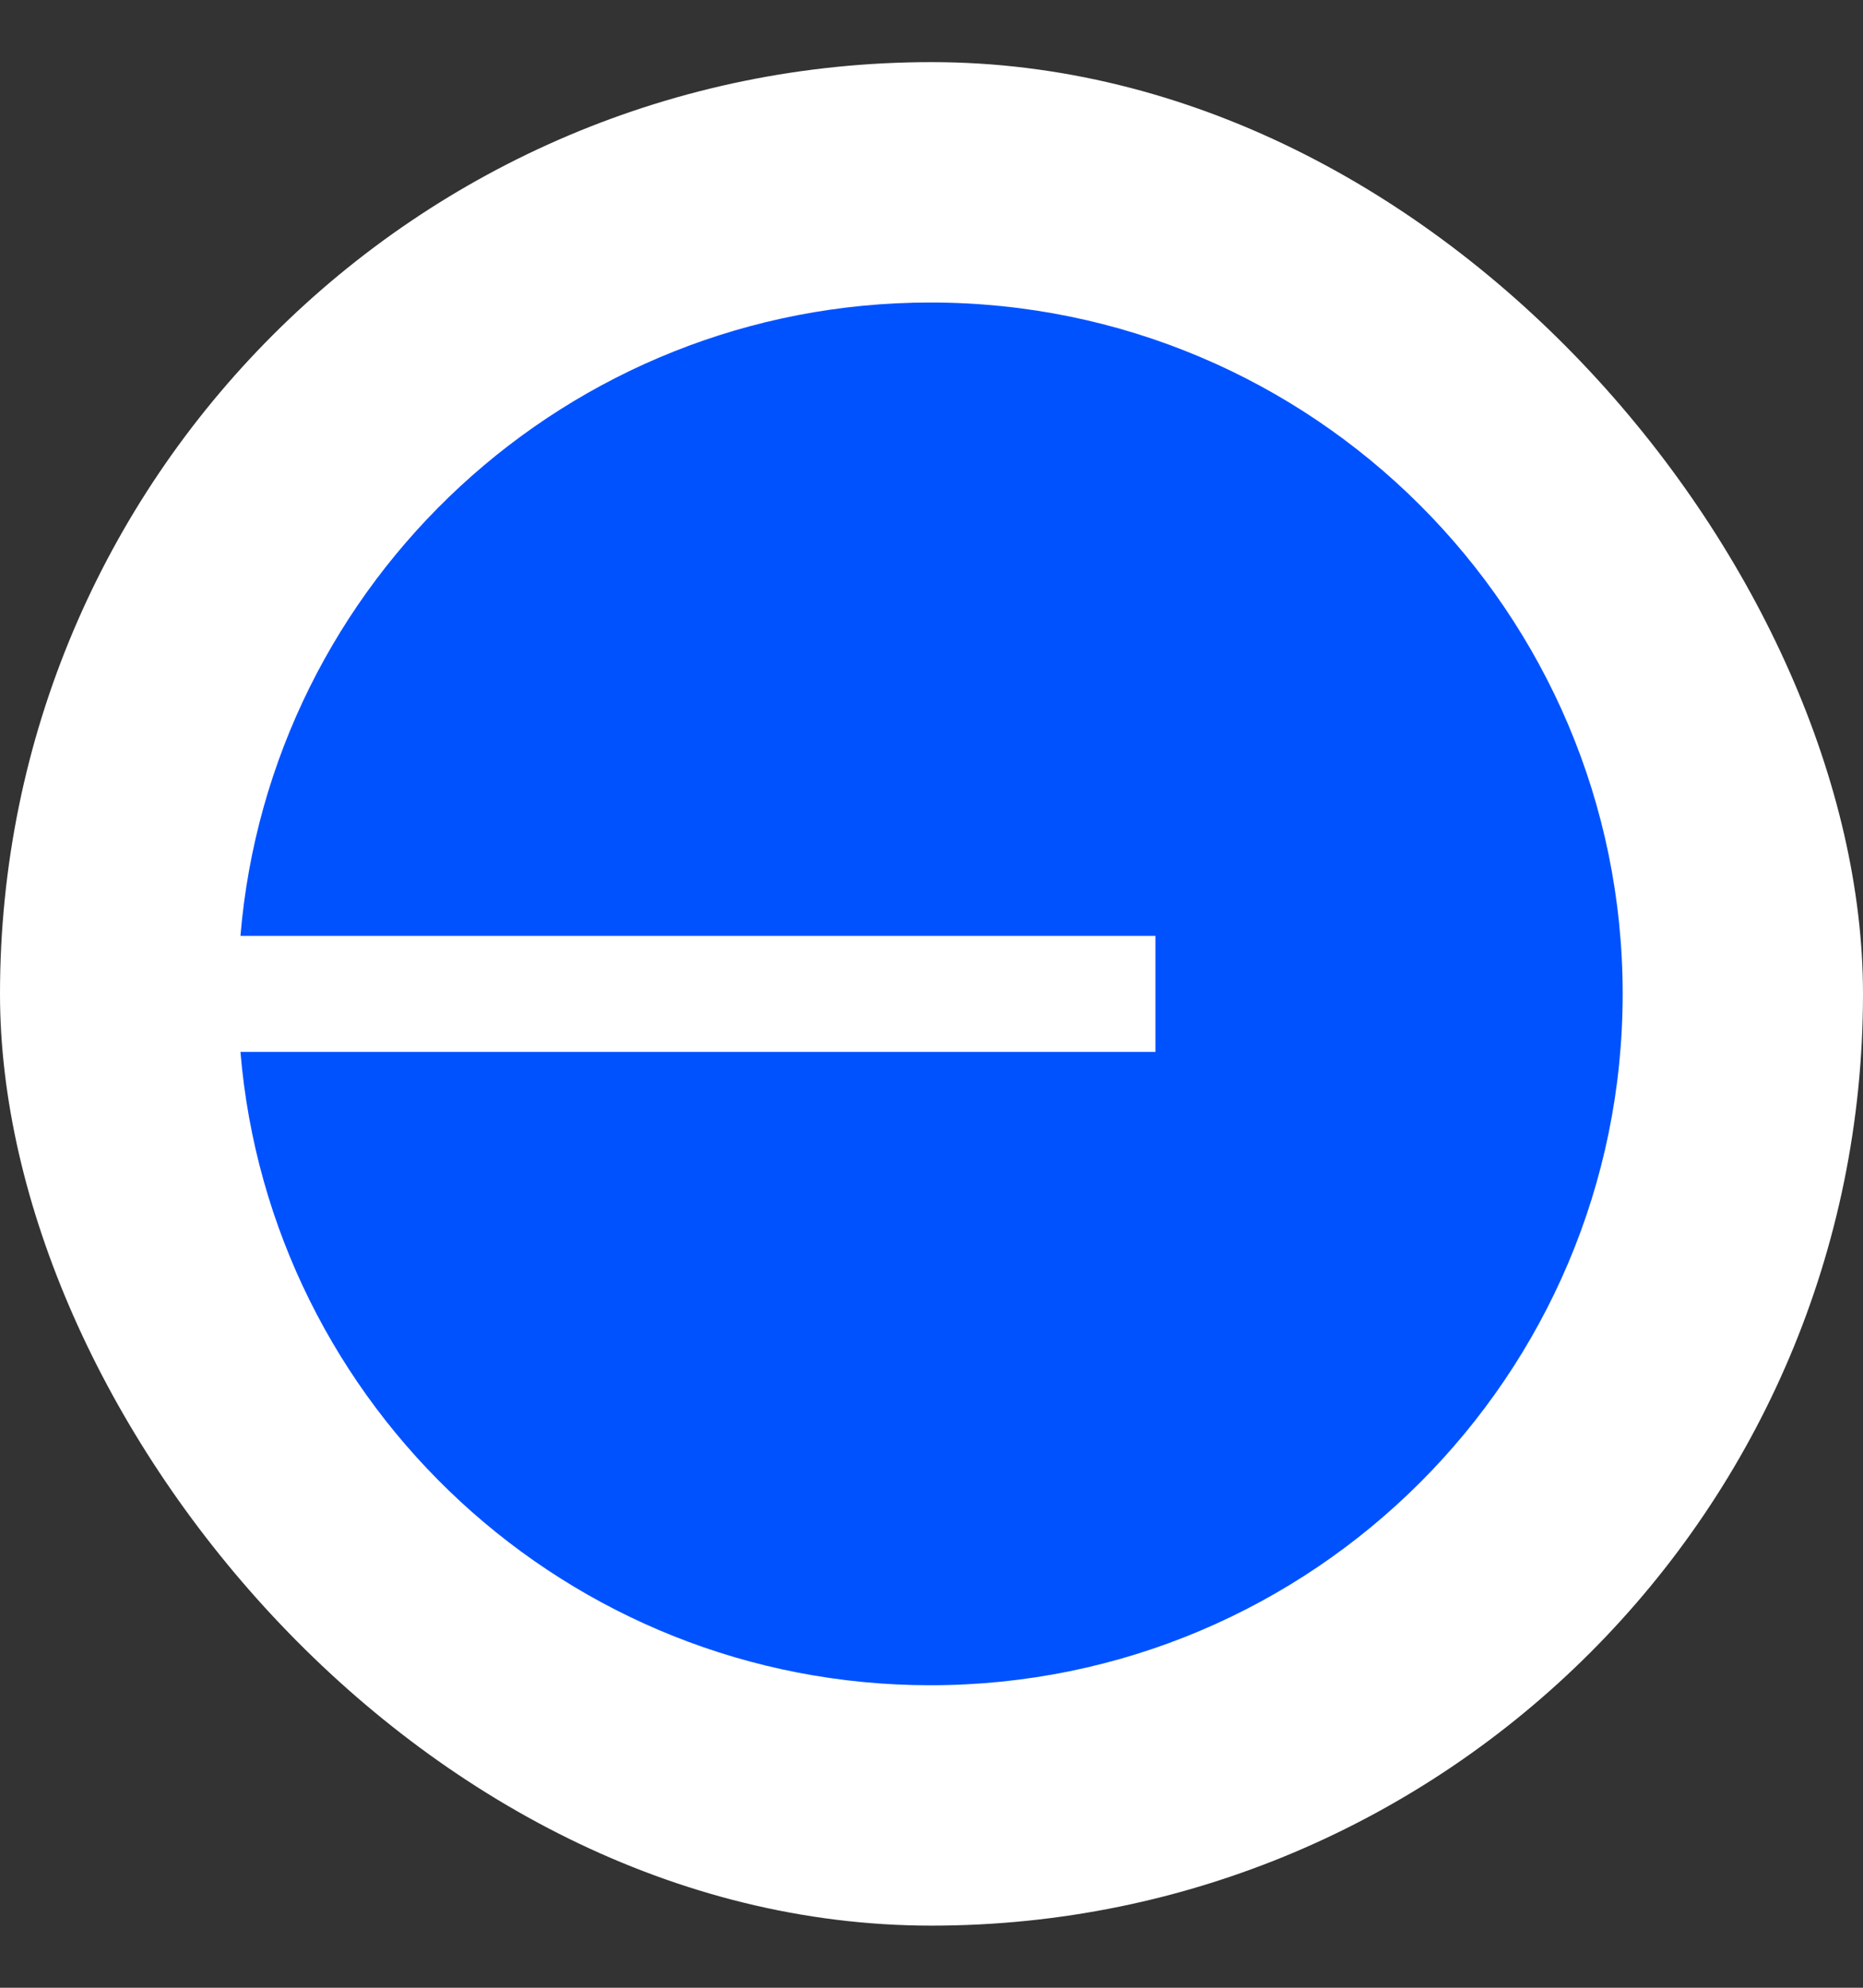 <svg width="15" height="16" viewBox="0 0 15 16" fill="none" xmlns="http://www.w3.org/2000/svg">
<rect x="0" y="0" width="15" height="16" fill="#333333" stroke="none"/>
<rect y="0.5" width="15" height="15" rx="7.5" fill="white"/>
<path d="M7.491 13.565C10.569 13.565 13.065 11.073 13.065 8C13.065 4.927 10.569 2.435 7.491 2.435C4.569 2.435 2.174 4.678 1.936 7.533H9.303V8.467H1.936C2.174 11.322 4.57 13.565 7.491 13.565Z" fill="#0052FF"/>
</svg>
